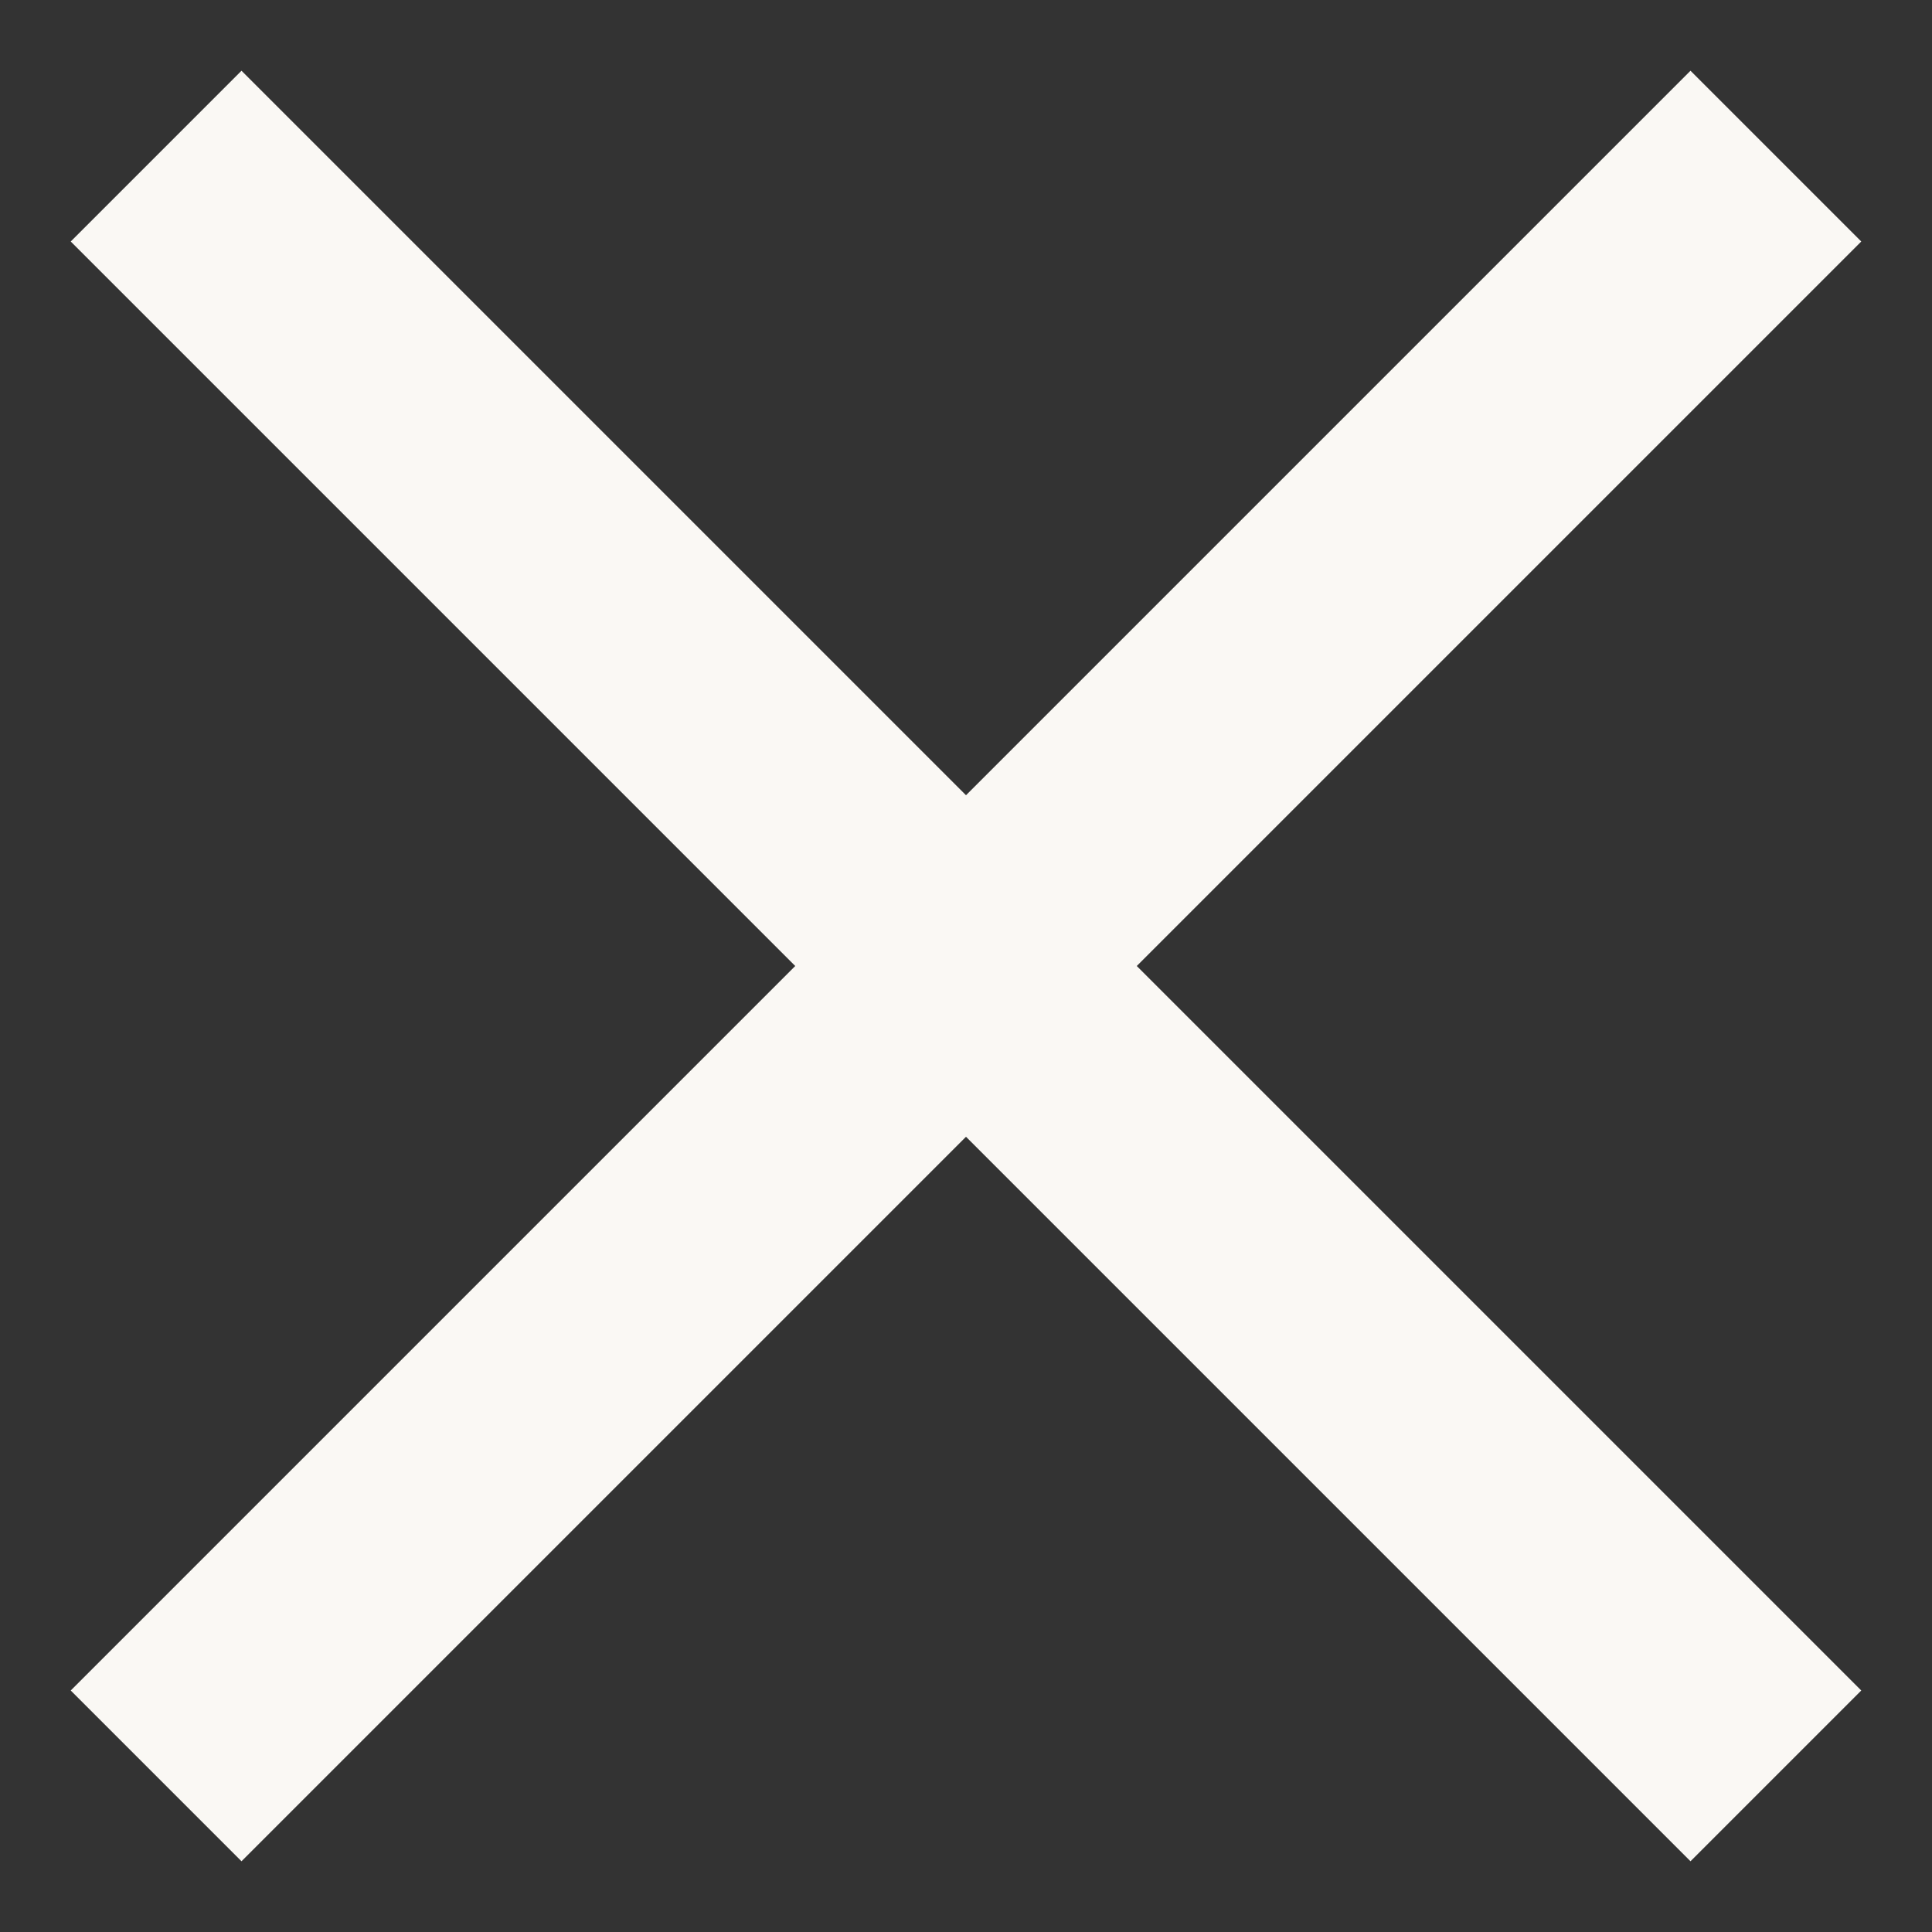 <svg width="16" height="16" viewBox="0 0 16 16" fill="none" xmlns="http://www.w3.org/2000/svg">
<rect x="0" y="0" width="16" height="16" fill="#333333" stroke="none"/>
<path d="M2 2L14 14" stroke="#FAF8F4" stroke-width="2" stroke-linecap="square"/>
<path d="M14 2L2 14" stroke="#FAF8F4" stroke-width="2" stroke-linecap="square"/>
</svg>
